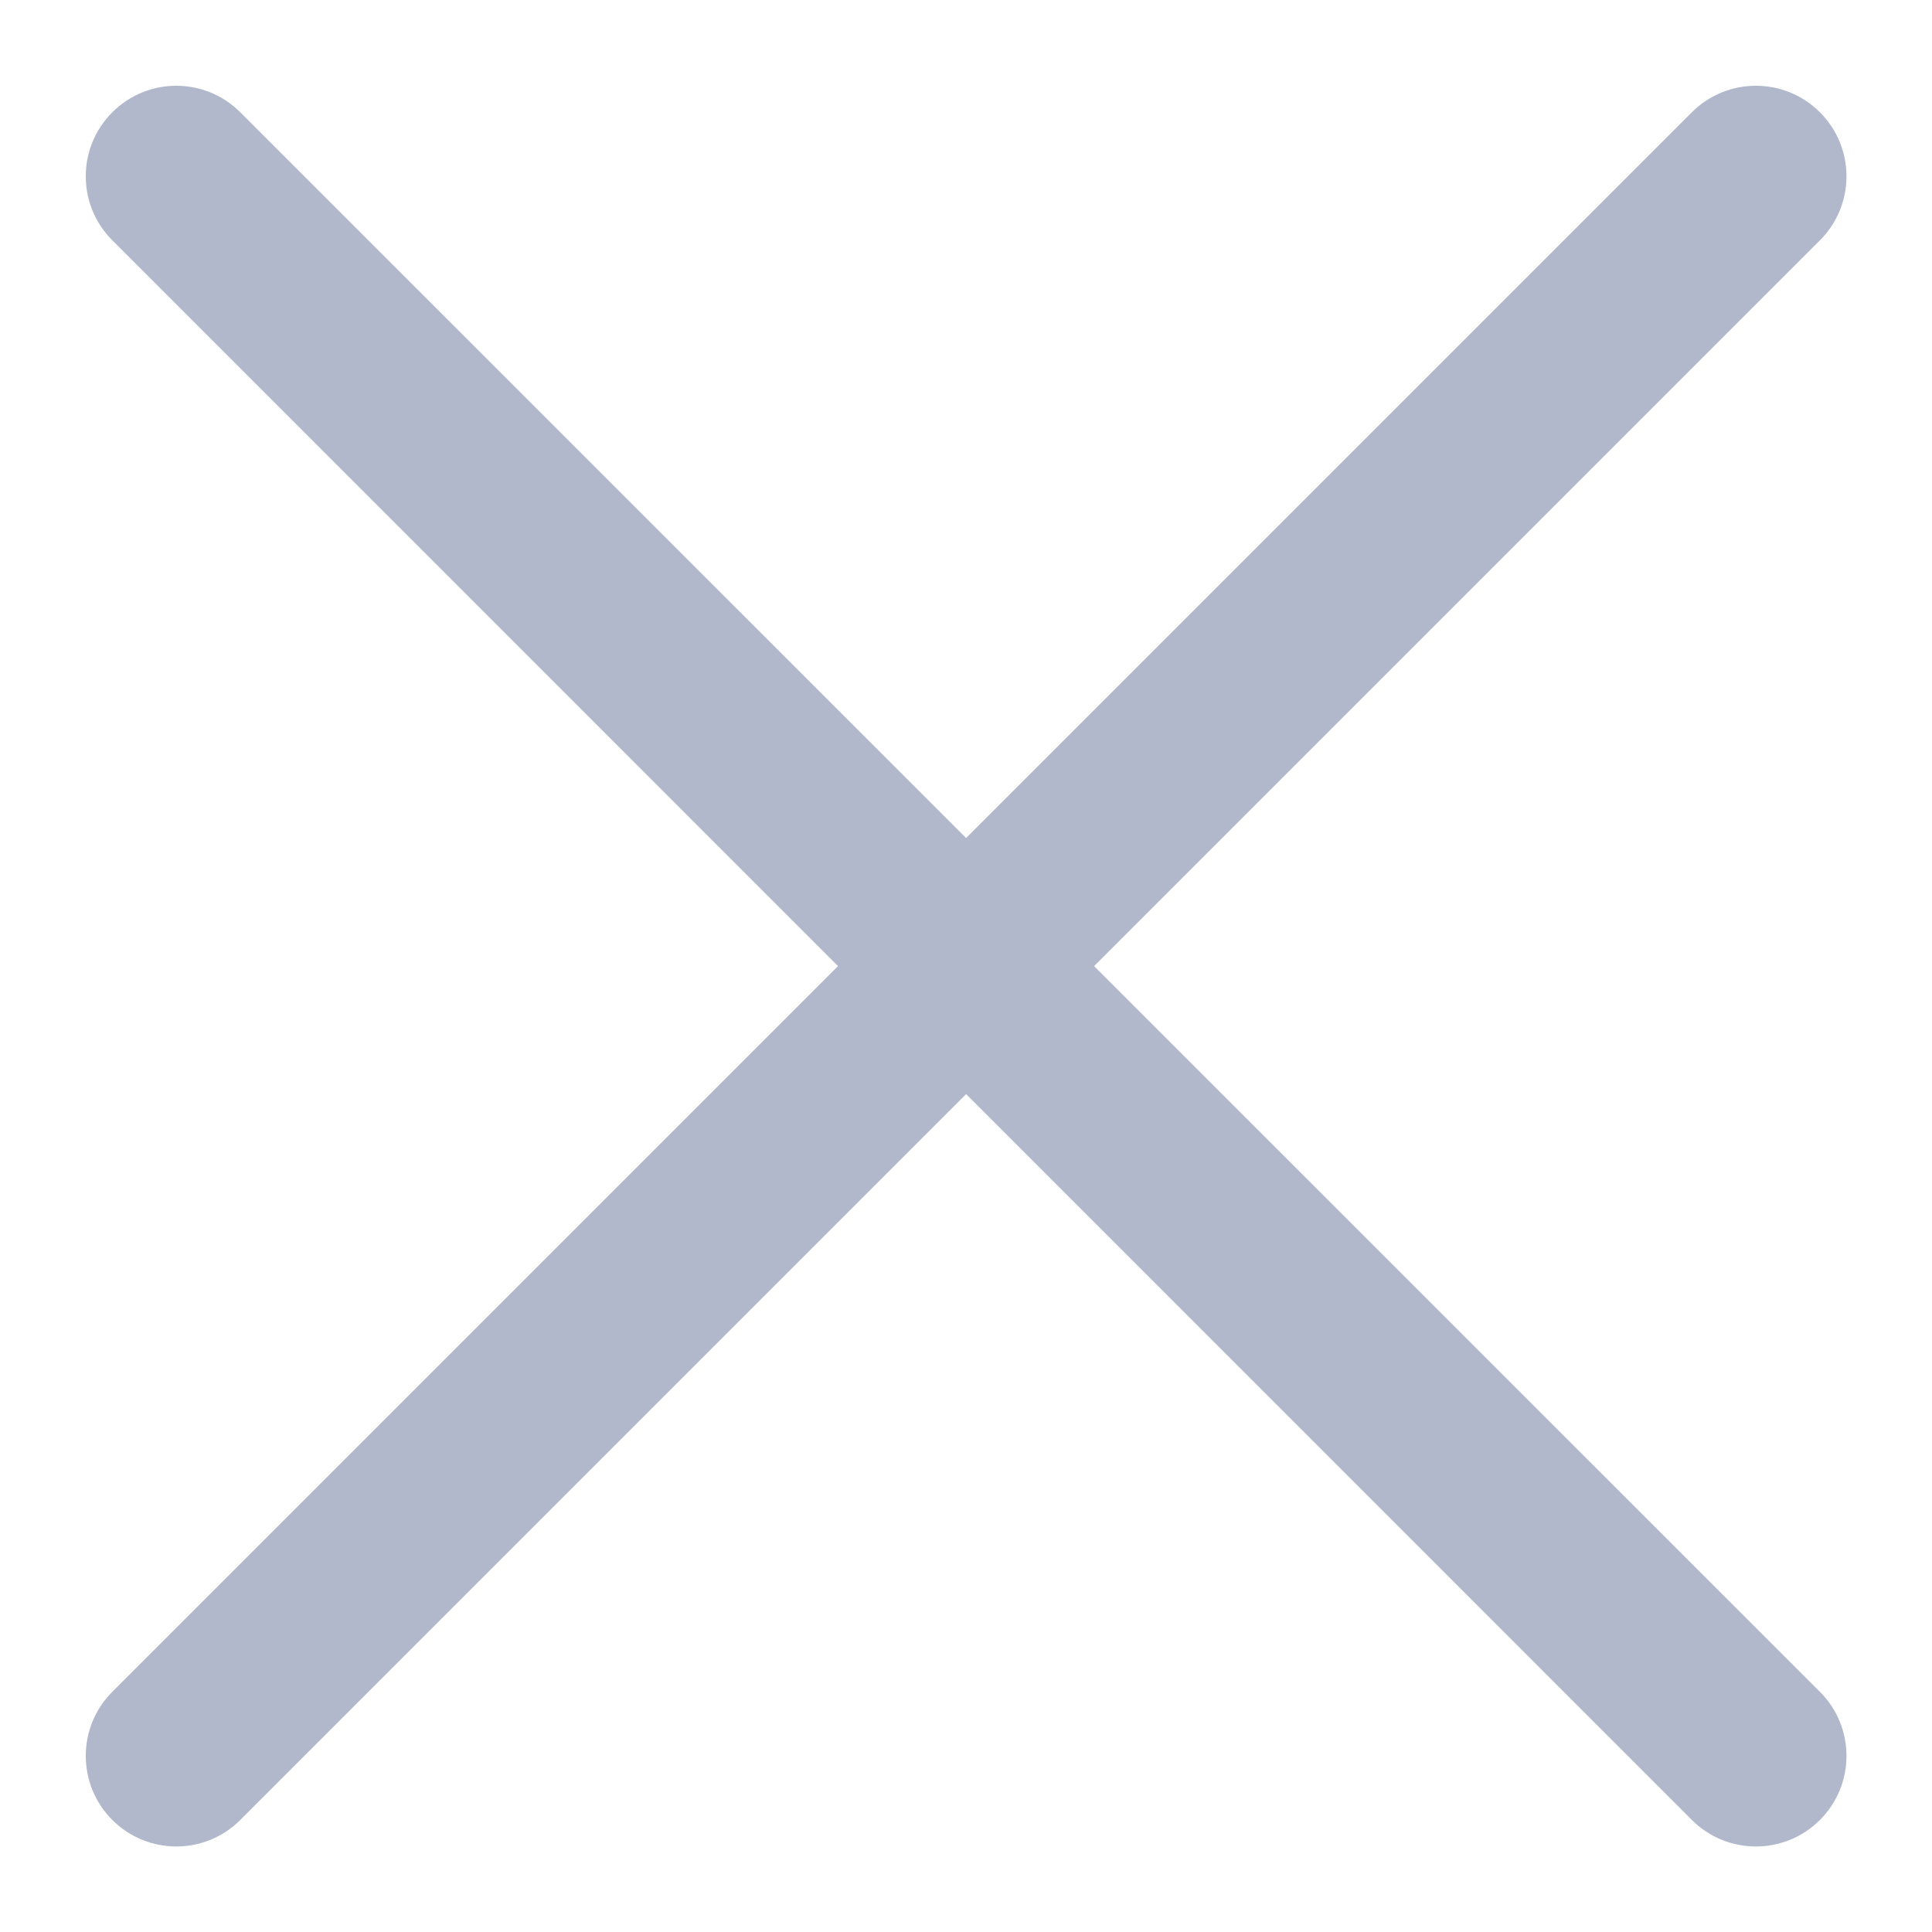 <svg width="16" height="16" viewBox="0 0 16 16" fill="none" xmlns="http://www.w3.org/2000/svg">
<path d="M15.072 1.99C15.365 1.697 15.365 1.223 15.072 0.93C14.779 0.637 14.304 0.637 14.011 0.93L8.001 6.94L1.99 0.93C1.697 0.637 1.223 0.637 0.93 0.93C0.637 1.223 0.637 1.697 0.93 1.99L6.94 8.001L0.93 14.011C0.637 14.304 0.637 14.779 0.93 15.072C1.223 15.365 1.697 15.365 1.99 15.072L8.001 9.061L14.011 15.072C14.304 15.365 14.779 15.365 15.072 15.072C15.365 14.779 15.365 14.304 15.072 14.011L9.061 8.001L15.072 1.99Z" fill="#B2B8CC"/>
</svg>
